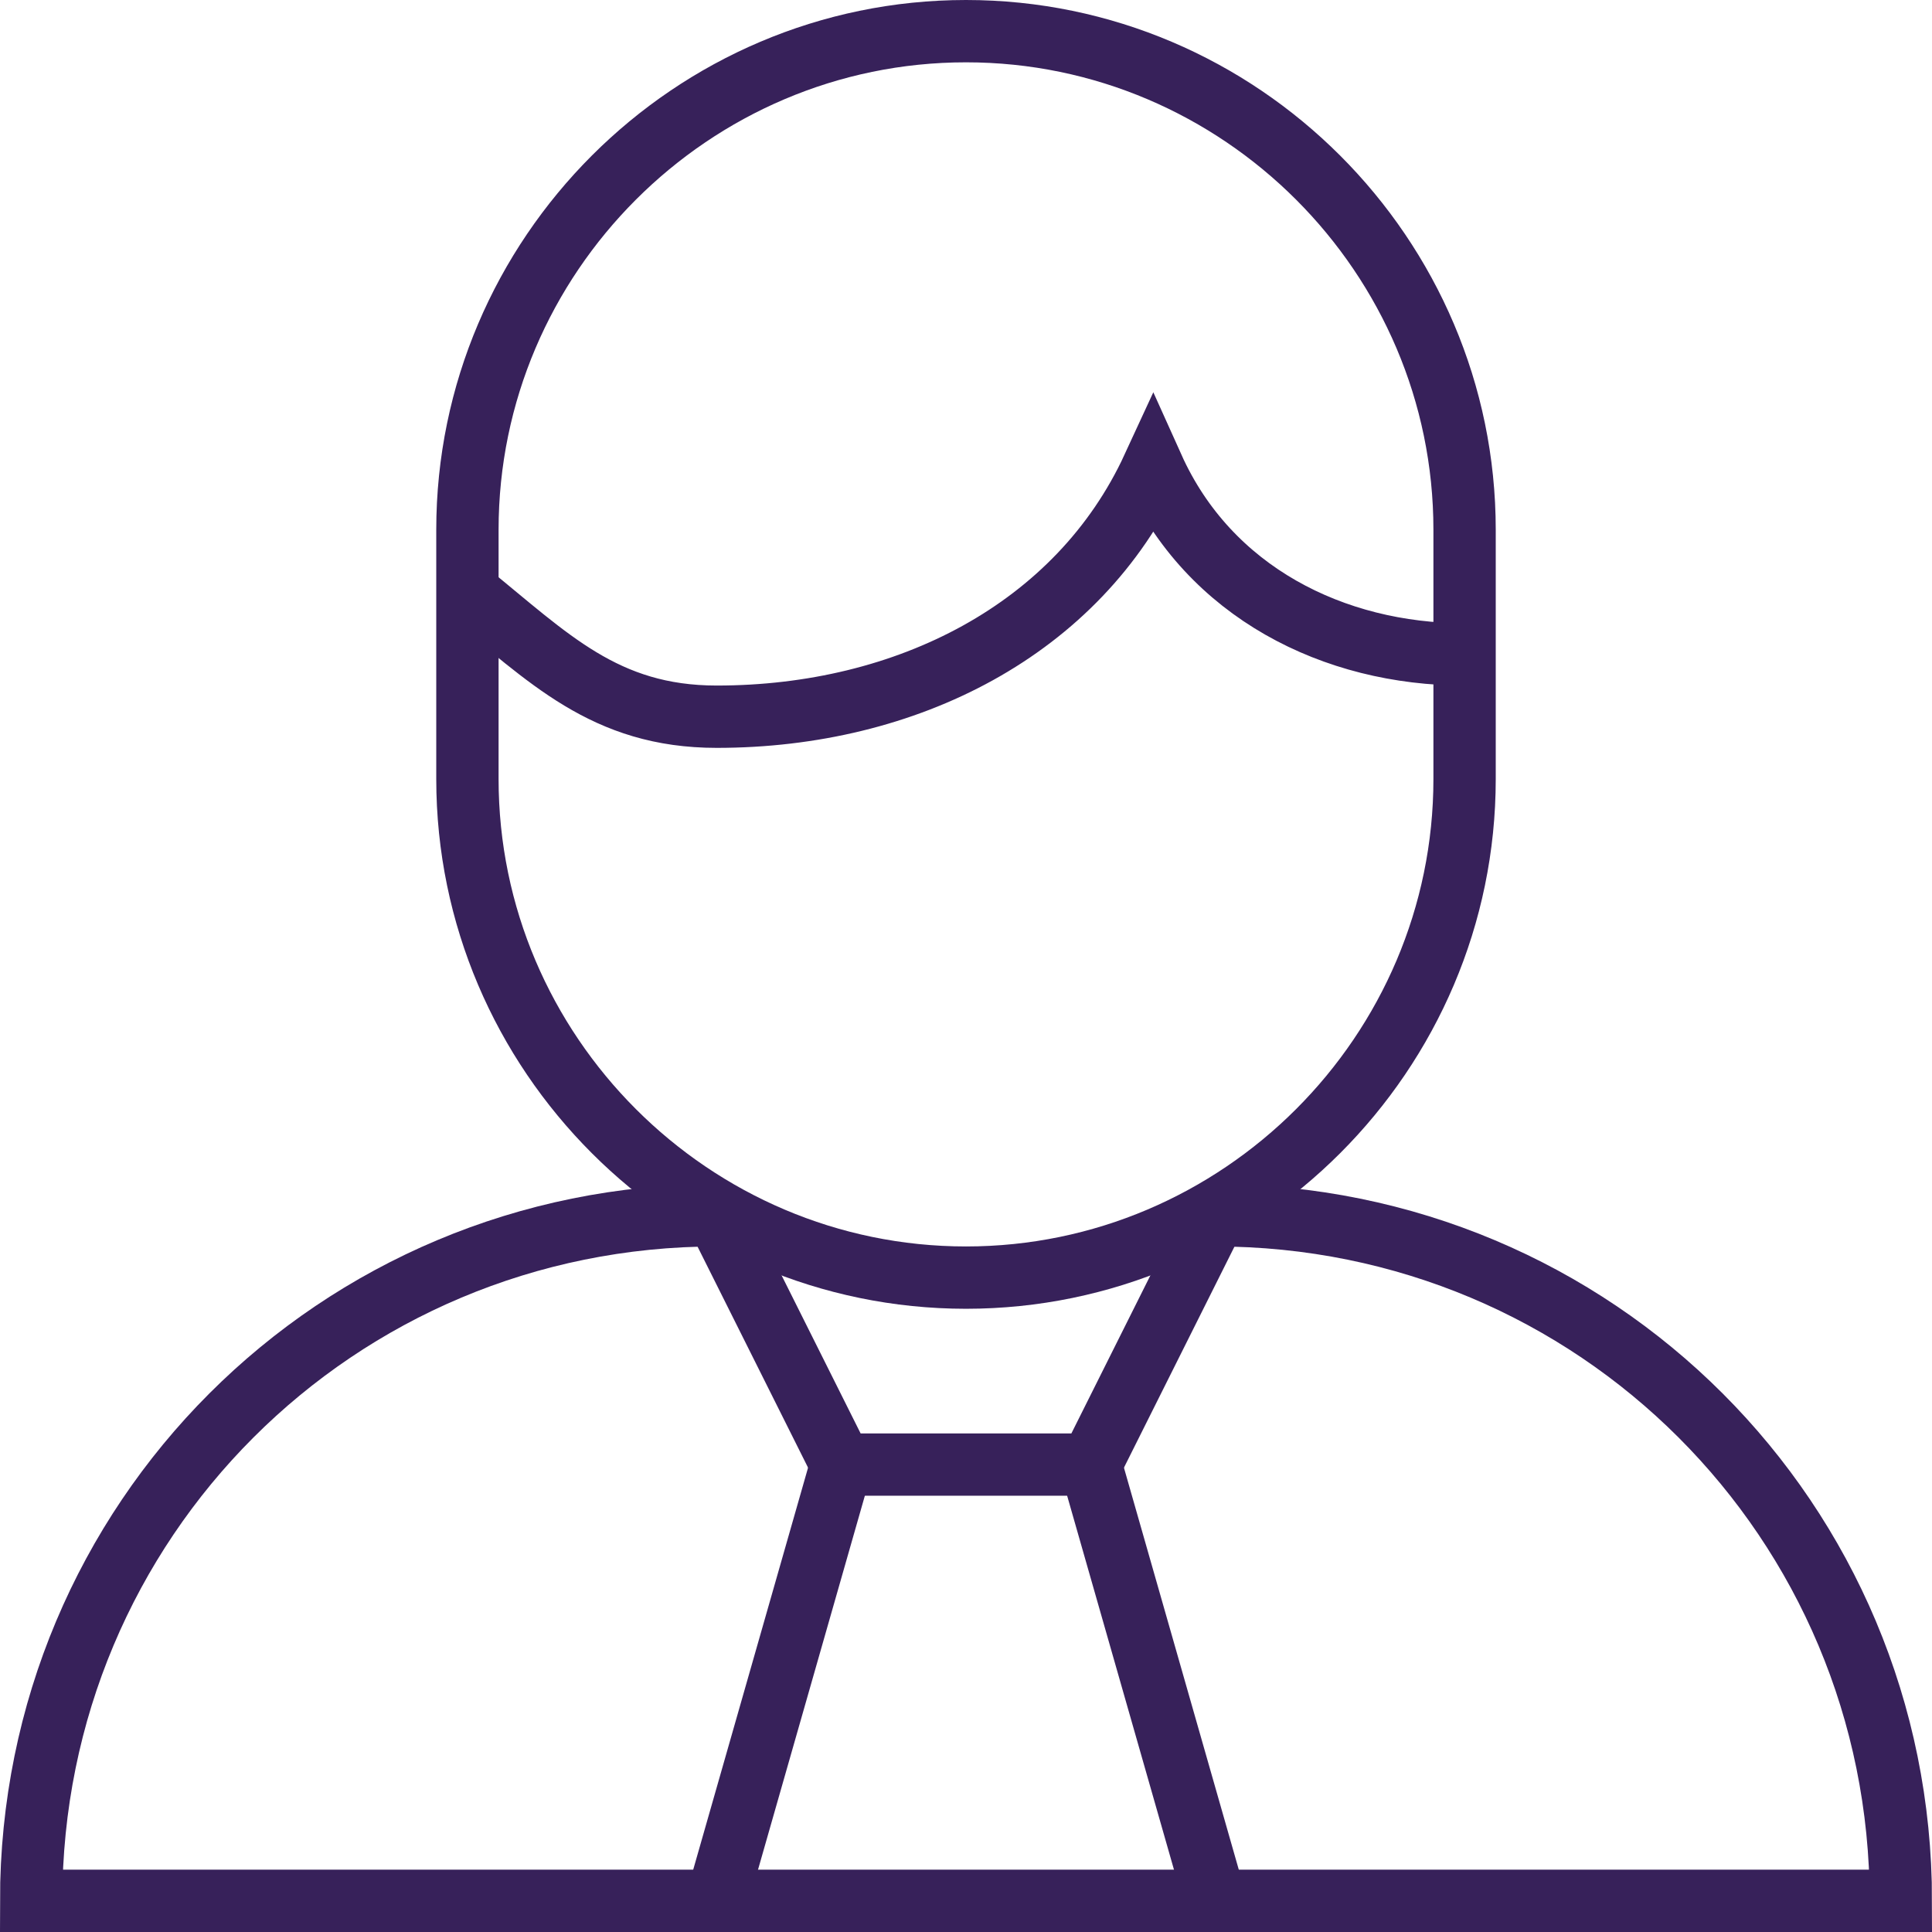 <?xml version="1.0" encoding="utf-8"?>
<!-- Generator: Adobe Illustrator 21.0.0, SVG Export Plug-In . SVG Version: 6.00 Build 0)  -->
<svg version="1.1" id="Layer_1" xmlns="http://www.w3.org/2000/svg" xmlns:xlink="http://www.w3.org/1999/xlink" x="0px" y="0px"
	 viewBox="0 0 62 62" style="enable-background:new 0 0 62 62;" xml:space="preserve">
<style type="text/css">
	.st0{fill:none;stroke:#37215A;stroke-width:2;}
</style>
<polyline class="st0" points="23,39 27,47 35,47 39,39 "/>
<path class="st0" d="M23,61l4-14"/>
<path class="st0" d="M35,47l4,14"/>
<path class="st0" d="M38.7,39H39c12.2,0,22,9.8,22,22l0,0H1l0,0c0-12.2,9.8-22,22-22h0.3"/>
<path class="st0" d="M31,41L31,41c-8.8,0-16-7.2-16-16v-8c0-8.8,7.2-16,16-16l0,0c8.8,0,16,7.2,16,16v8C47,33.8,39.8,41,31,41L31,41
	z"/>
<path class="st0" d="M15,19c2.6,2.1,4.4,4,8,4c6.1,0,11.6-2.8,14-8c1.8,4,5.8,6,10,6"/>
</svg>
